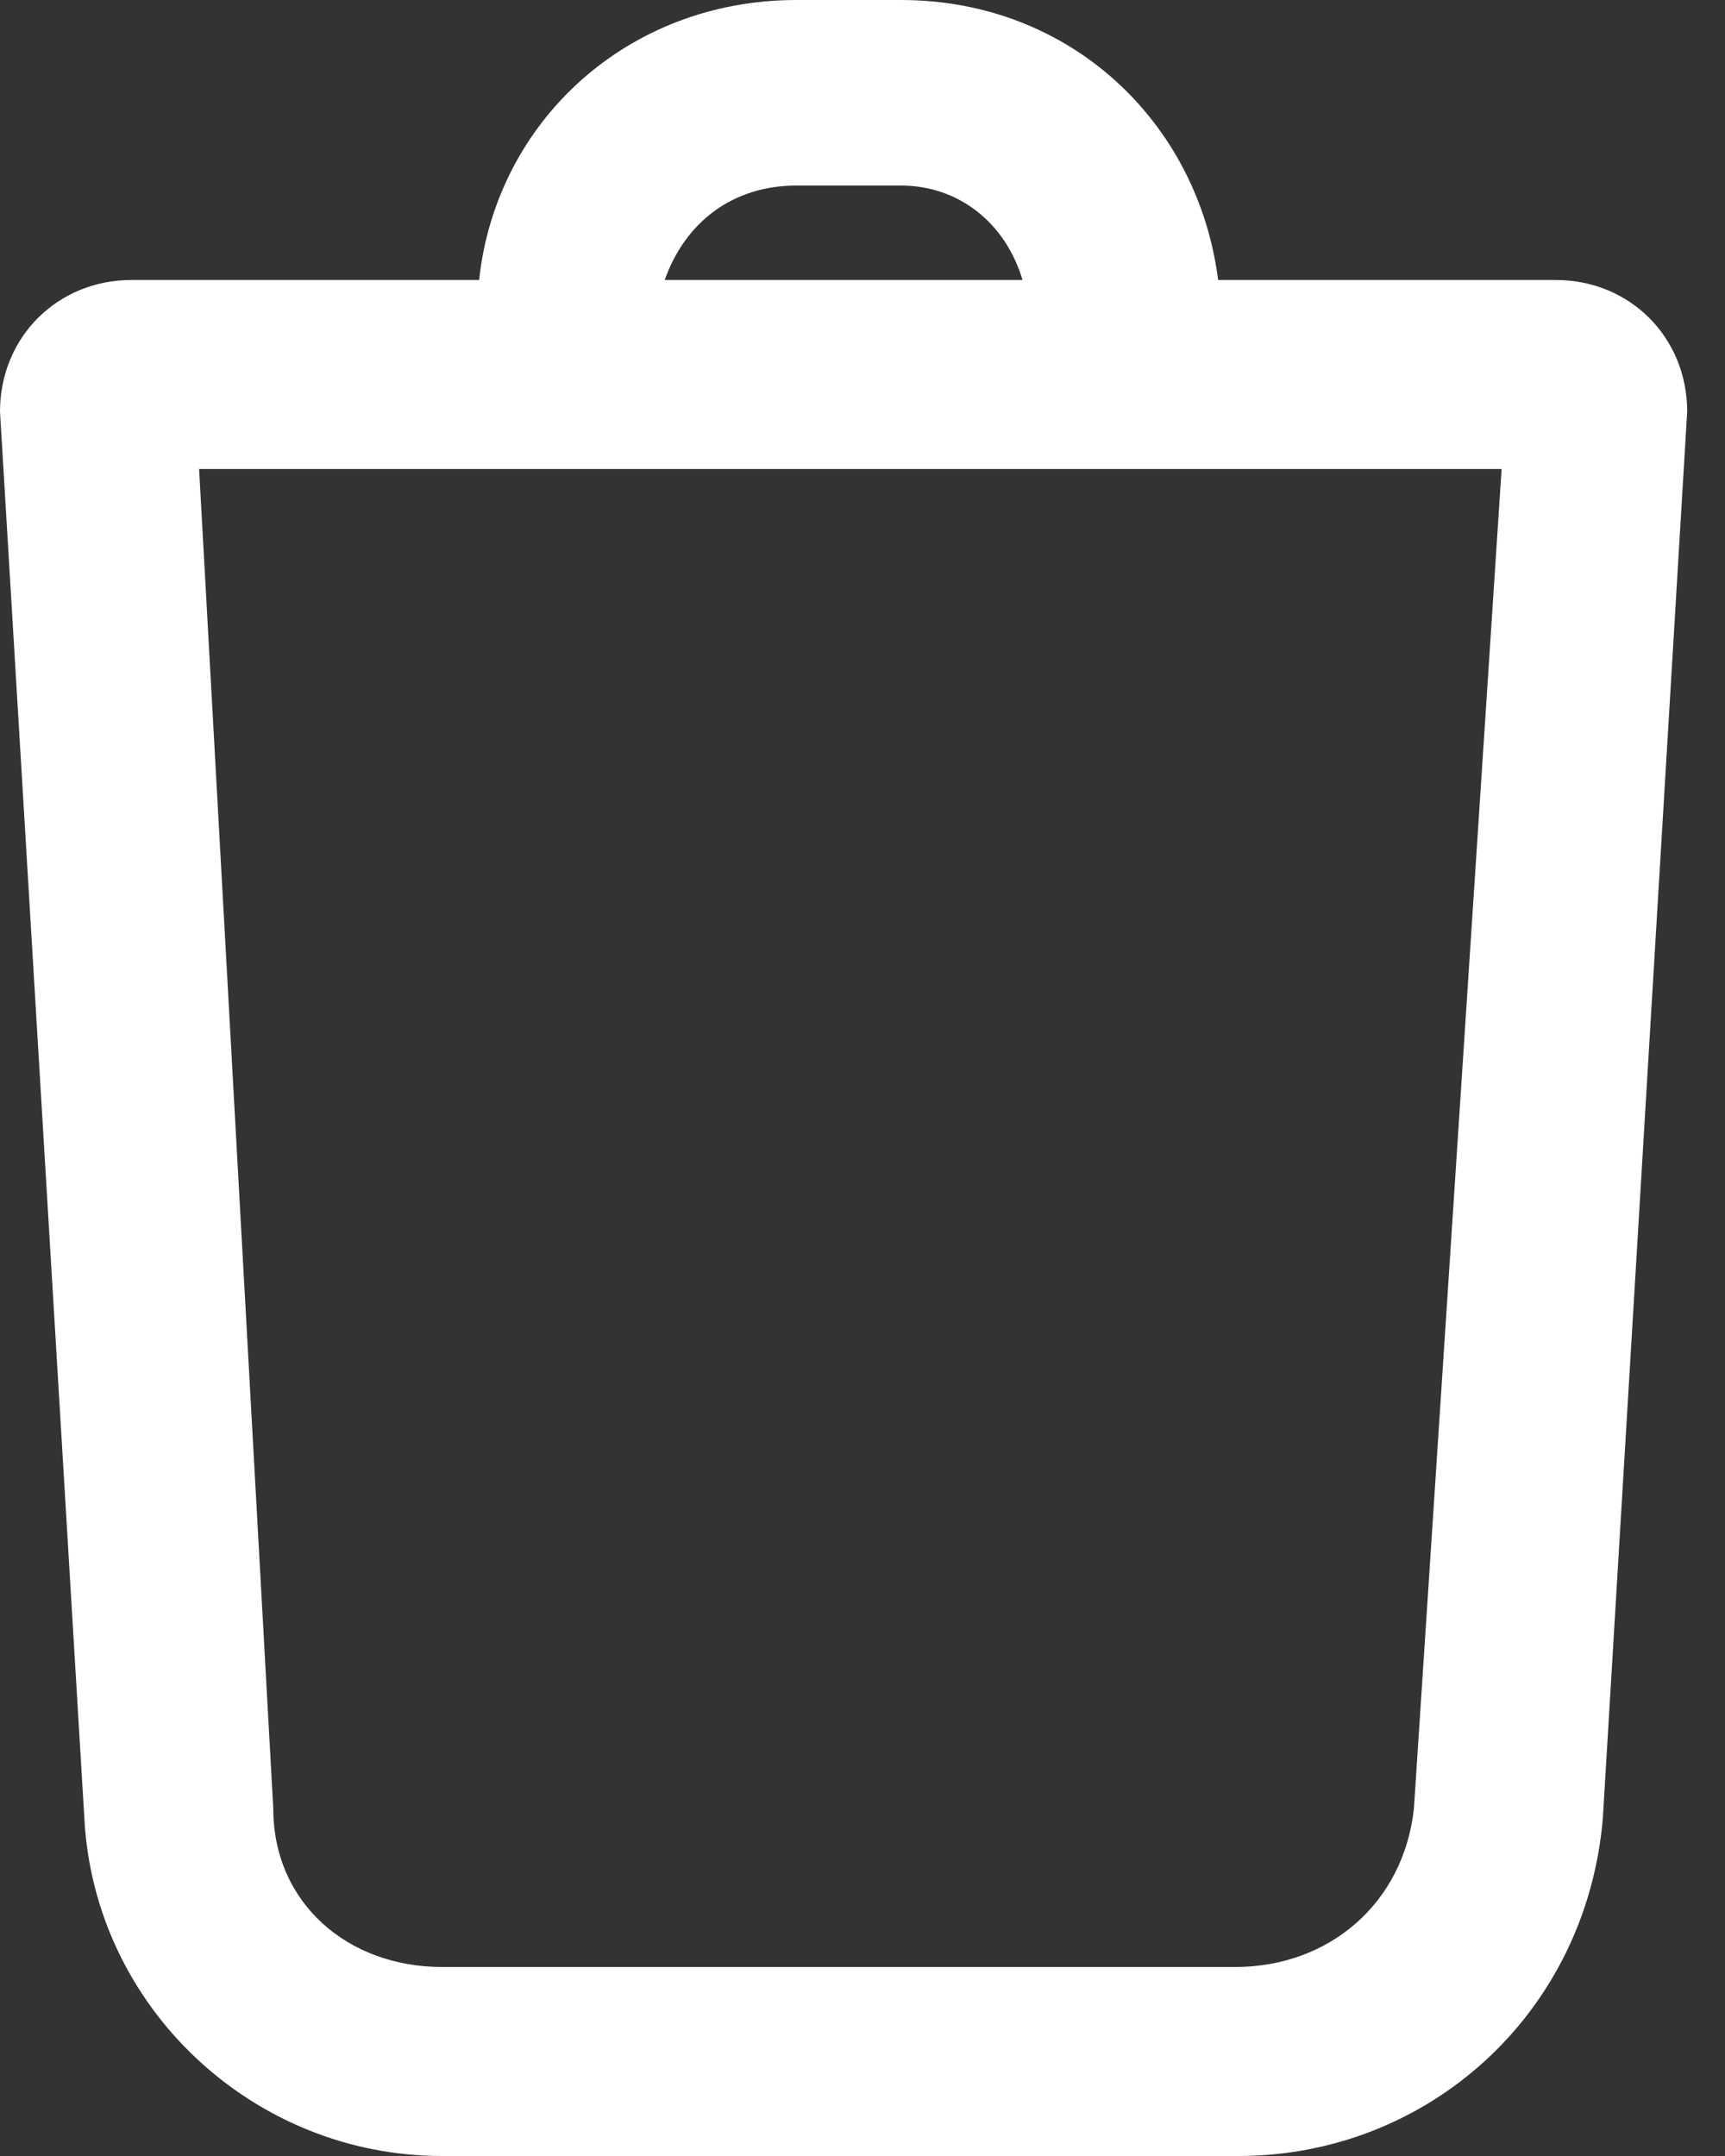 <svg width="12" height="15" viewBox="0 0 12 15" fill="none" xmlns="http://www.w3.org/2000/svg">
<rect x="0" y="0" width="12" height="15" fill="#333333" stroke="none"/>
<path d="M10.822 1.948H8.474C8.333 0.845 7.441 0 6.268 0H5.54C4.366 0 3.451 0.845 3.333 1.948H0.915C0.399 1.948 0 2.347 0 2.864L0.587 12.653C0.657 13.967 1.761 15 3.075 15H8.615C9.93 15 11.033 14.014 11.15 12.653L11.737 2.864C11.737 2.347 11.338 1.948 10.822 1.948ZM5.54 1.291H6.268C6.667 1.291 6.995 1.549 7.113 1.948H4.624C4.765 1.549 5.094 1.291 5.54 1.291ZM9.836 12.582C9.765 13.239 9.249 13.685 8.592 13.685H3.075C2.418 13.685 1.901 13.239 1.901 12.582L1.385 3.263H10.446L9.836 12.582Z" fill="white"/>
</svg>

